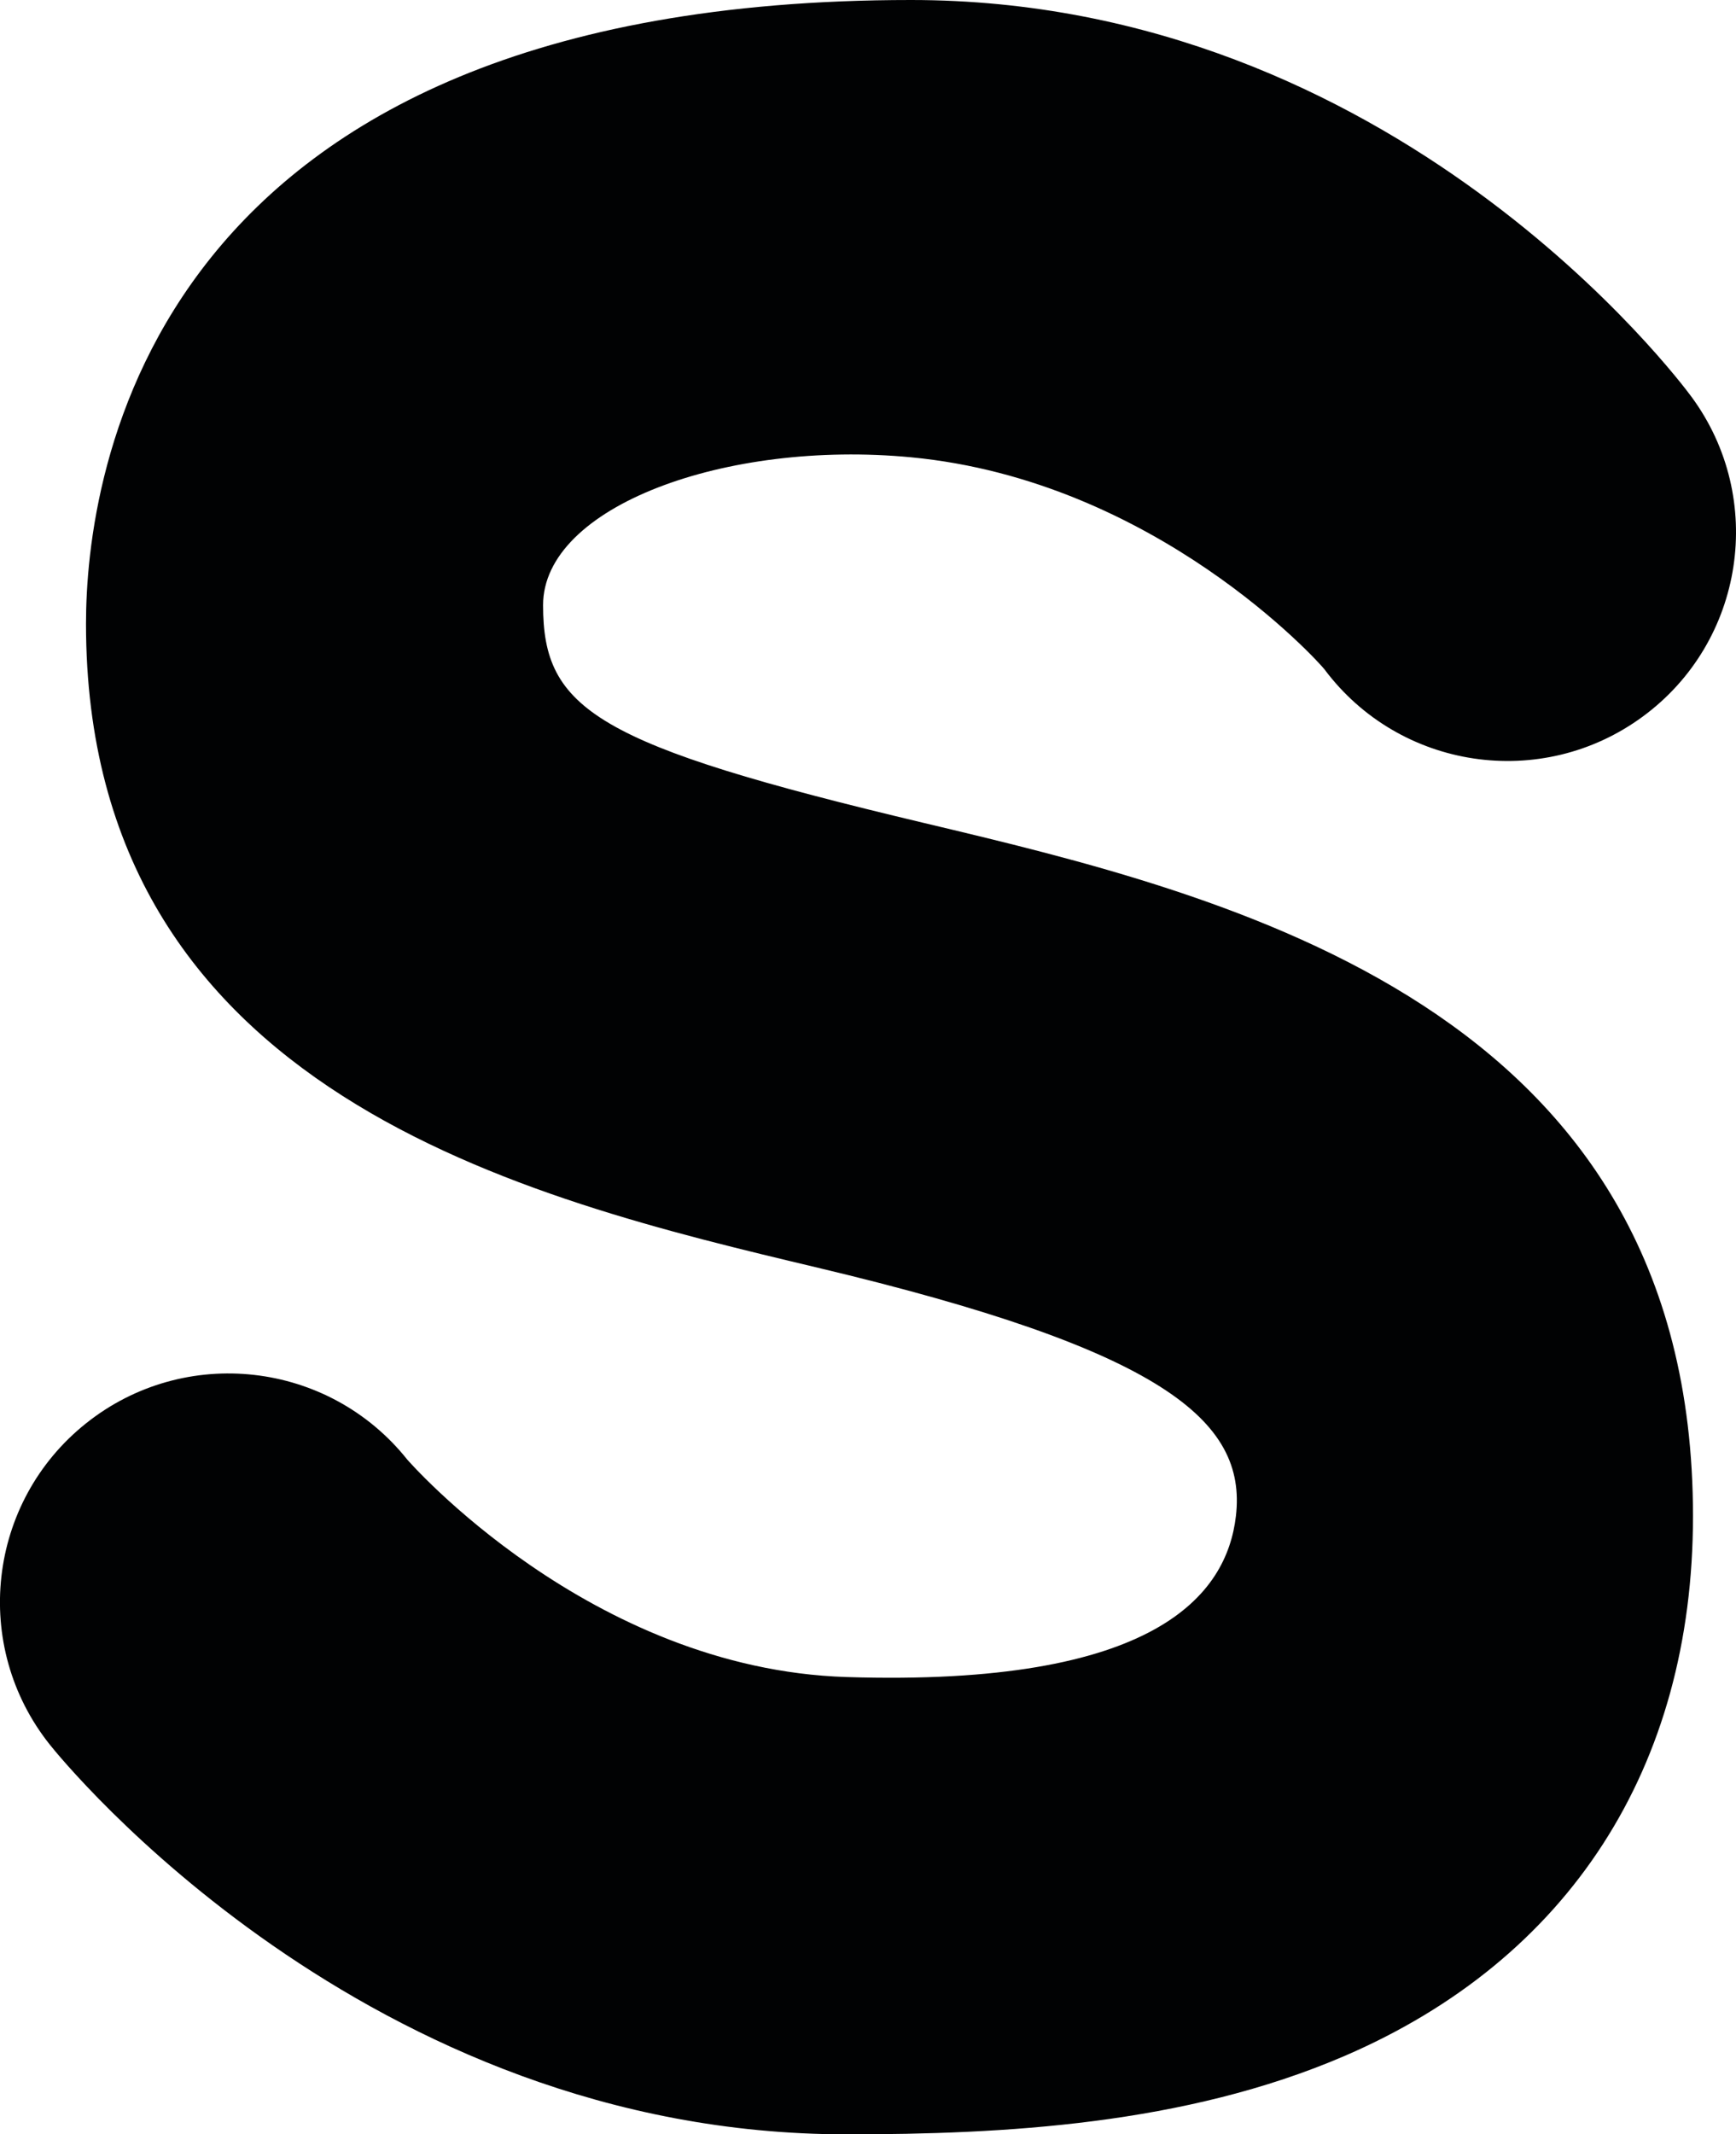 <?xml version="1.0" encoding="iso-8859-1"?>
<!-- Generator: Adobe Illustrator 21.1.0, SVG Export Plug-In . SVG Version: 6.00 Build 0)  -->
<svg version="1.1" id="Layer_1" xmlns="http://www.w3.org/2000/svg" xmlns:xlink="http://www.w3.org/1999/xlink" x="0px" y="0px"
	 viewBox="0 0 43.18 53.067" style="enable-background:new 0 0 43.18 53.067;" xml:space="preserve">
<path style="fill:#010203;" d="M22.66,11.37c6.085,0.578,10.148,5.097,10.281,5.269c1.867,2.499,5.403,3.029,7.921,1.177
	c2.53-1.859,3.073-5.418,1.213-7.947C41.779,9.466,34.682,0,22.66,0C3.619,0,2.139,11.87,2.139,15.509
	c0,11.683,10.955,14.288,18.204,16.012c8.552,2.034,10.676,3.787,10.398,6.175c-0.227,1.955-1.987,4.246-9.686,4.002
	c-6.394-0.203-10.908-5.387-10.926-5.408c-1.958-2.454-5.535-2.858-7.989-0.9c-2.455,1.957-2.858,5.534-0.901,7.989
	c0.316,0.396,7.864,9.689,19.815,9.689c3.889,0,8.402-0.232,12.39-1.949c5.588-2.407,8.666-7.174,8.666-13.423
	c0-12.685-11.516-15.424-19.137-17.236c-8.16-1.941-9.465-2.815-9.465-5.414C13.509,12.593,18.055,10.932,22.66,11.37z"/>
</svg>
